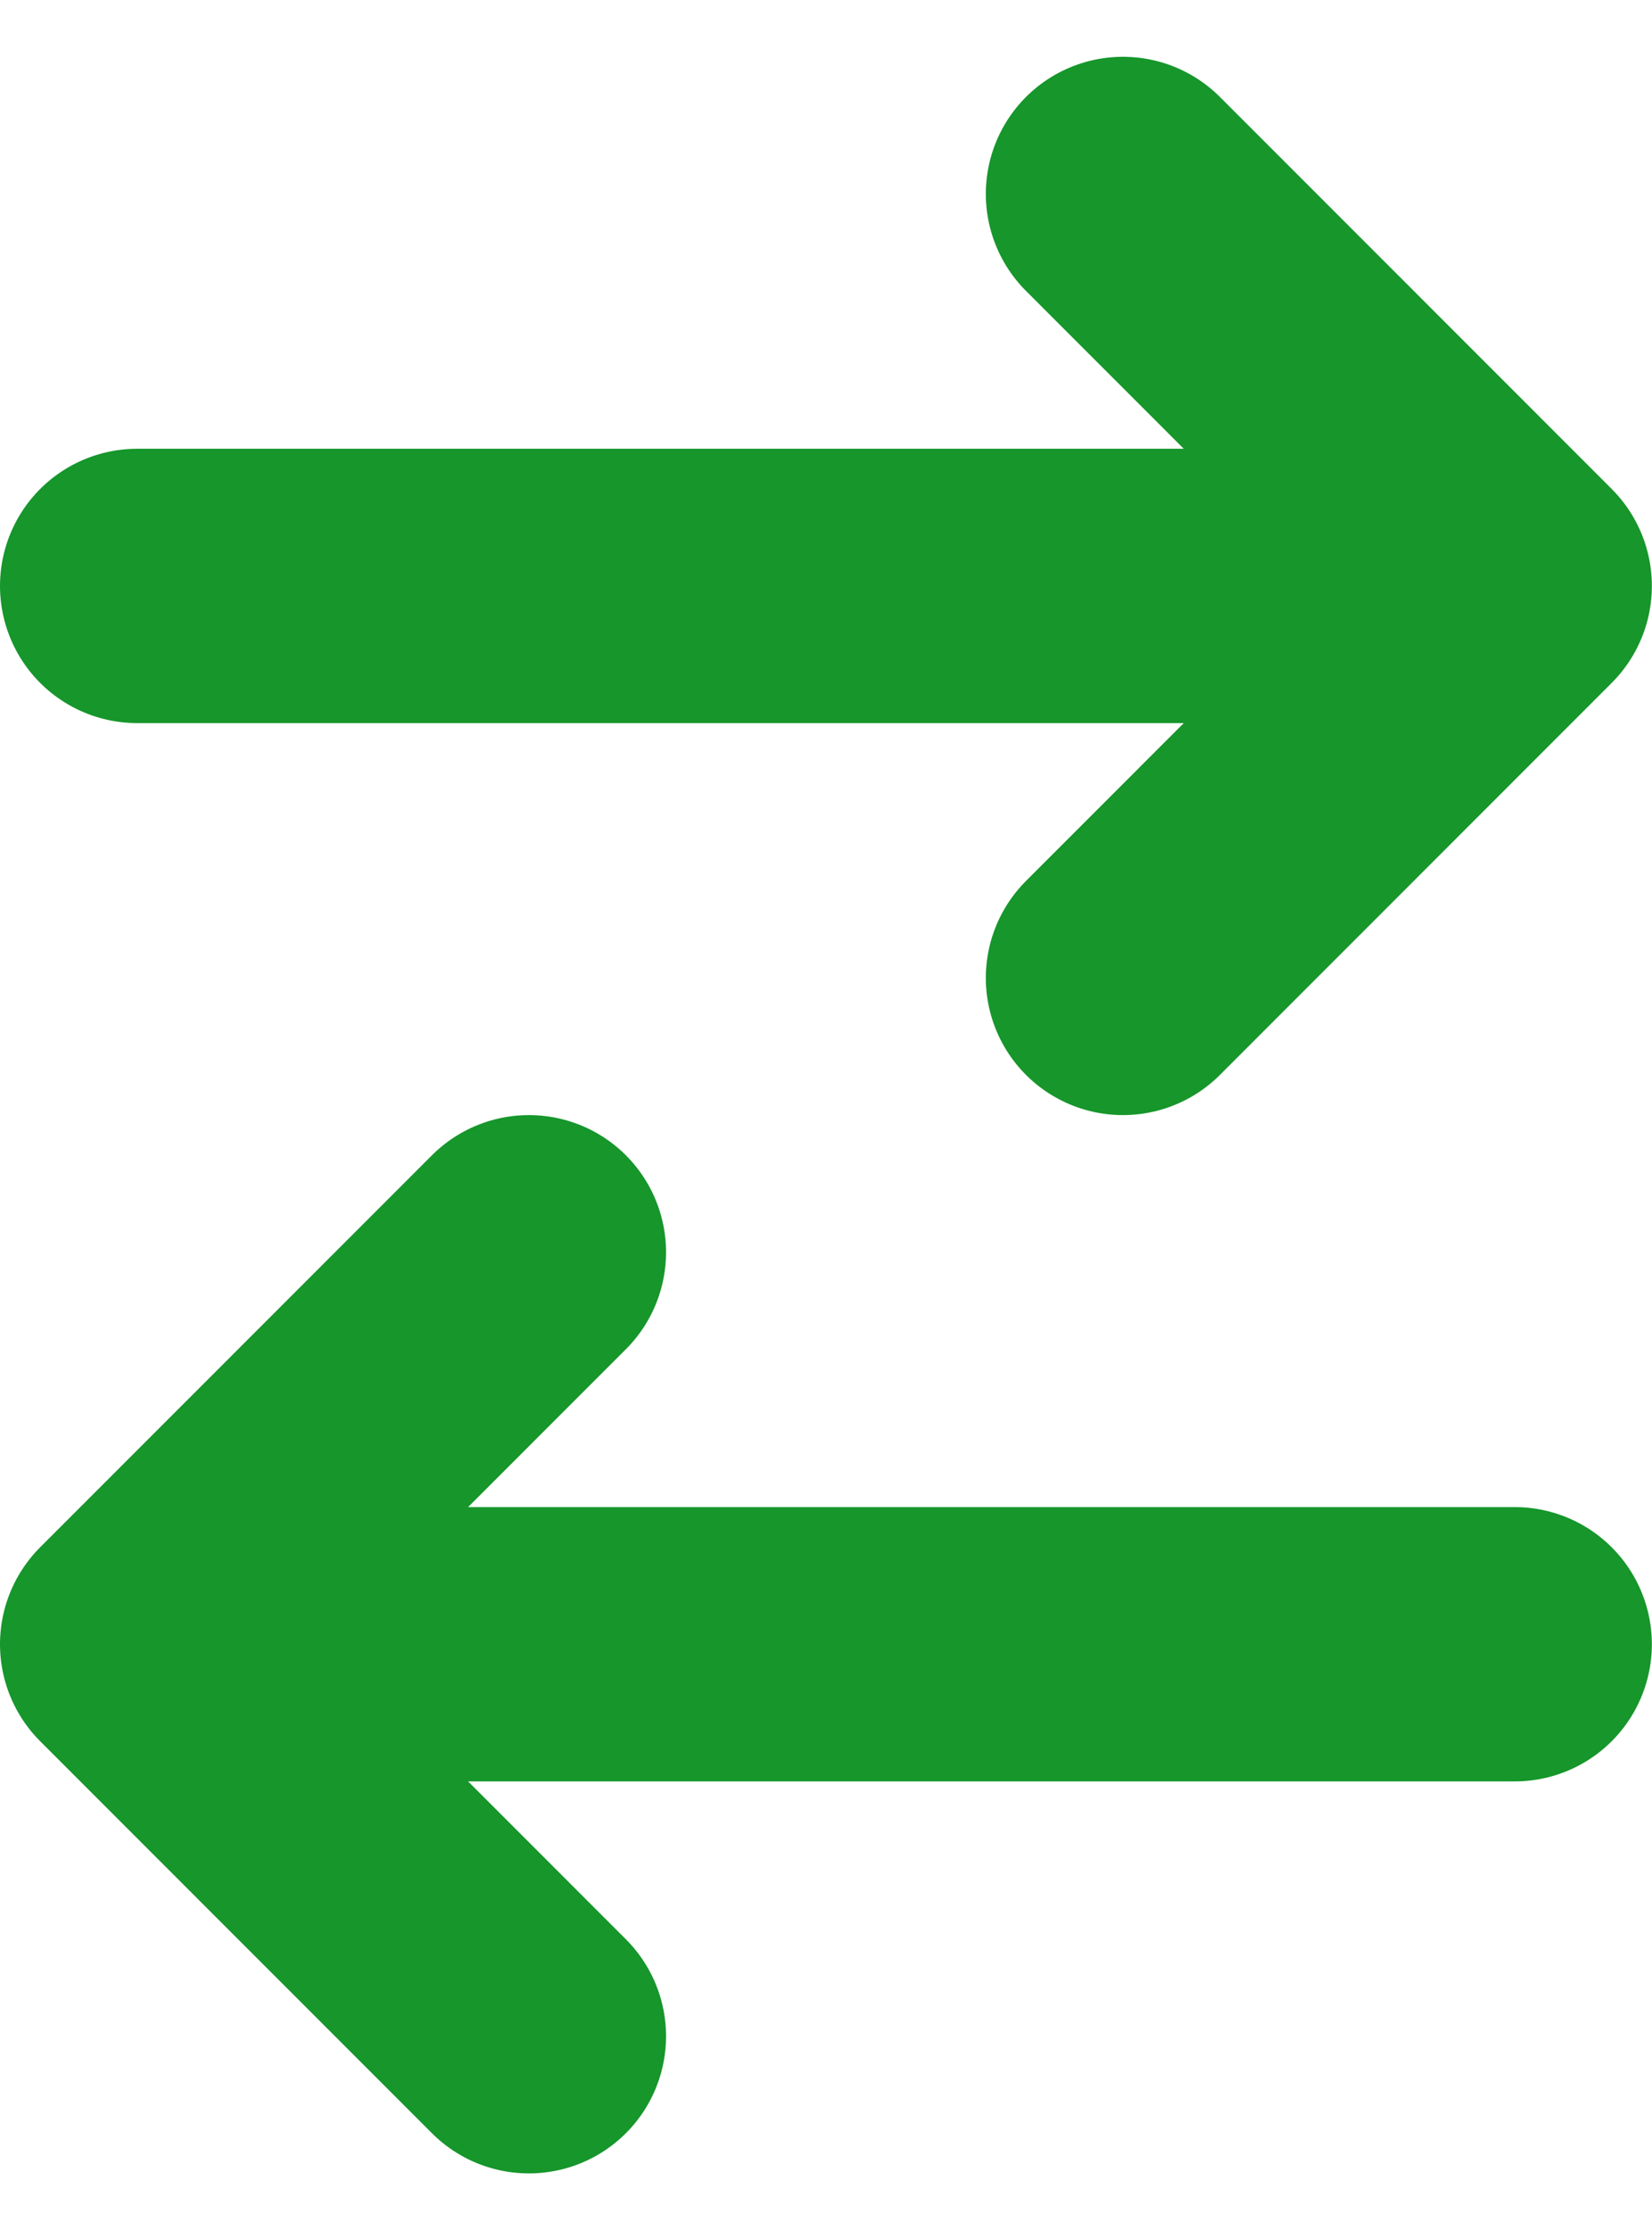 <svg xmlns="http://www.w3.org/2000/svg" width="12.047" height="16.26" viewBox="0 0 12.047 16.26">
  <g id="Component_124_1" data-name="Component 124 – 1" transform="translate(1 1.414)">
    <path id="Path_597" data-name="Path 597" d="M-21171.439,776.709h10" transform="translate(21171.439 -773.851)" fill="none" stroke="#16962b" stroke-linecap="round" stroke-width="2"/>
    <path id="Path_598" data-name="Path 598" d="M-21164.25,773.474l2.857,2.858-2.857,2.858" transform="translate(21171.439 -773.474)" fill="none" stroke="#16962b" stroke-linecap="round" stroke-linejoin="round" stroke-width="2"/>
    <path id="Path_597-2" data-name="Path 597" d="M-21171.439,776.709h10" transform="translate(-21161.393 787.283) rotate(180)" fill="none" stroke="#16962b" stroke-linecap="round" stroke-width="2"/>
    <path id="Path_598-2" data-name="Path 598" d="M-21164.25,773.474l2.857,2.858-2.857,2.858" transform="translate(-21161.393 786.906) rotate(180)" fill="none" stroke="#16962b" stroke-linecap="round" stroke-linejoin="round" stroke-width="2"/>
  </g>
</svg>

